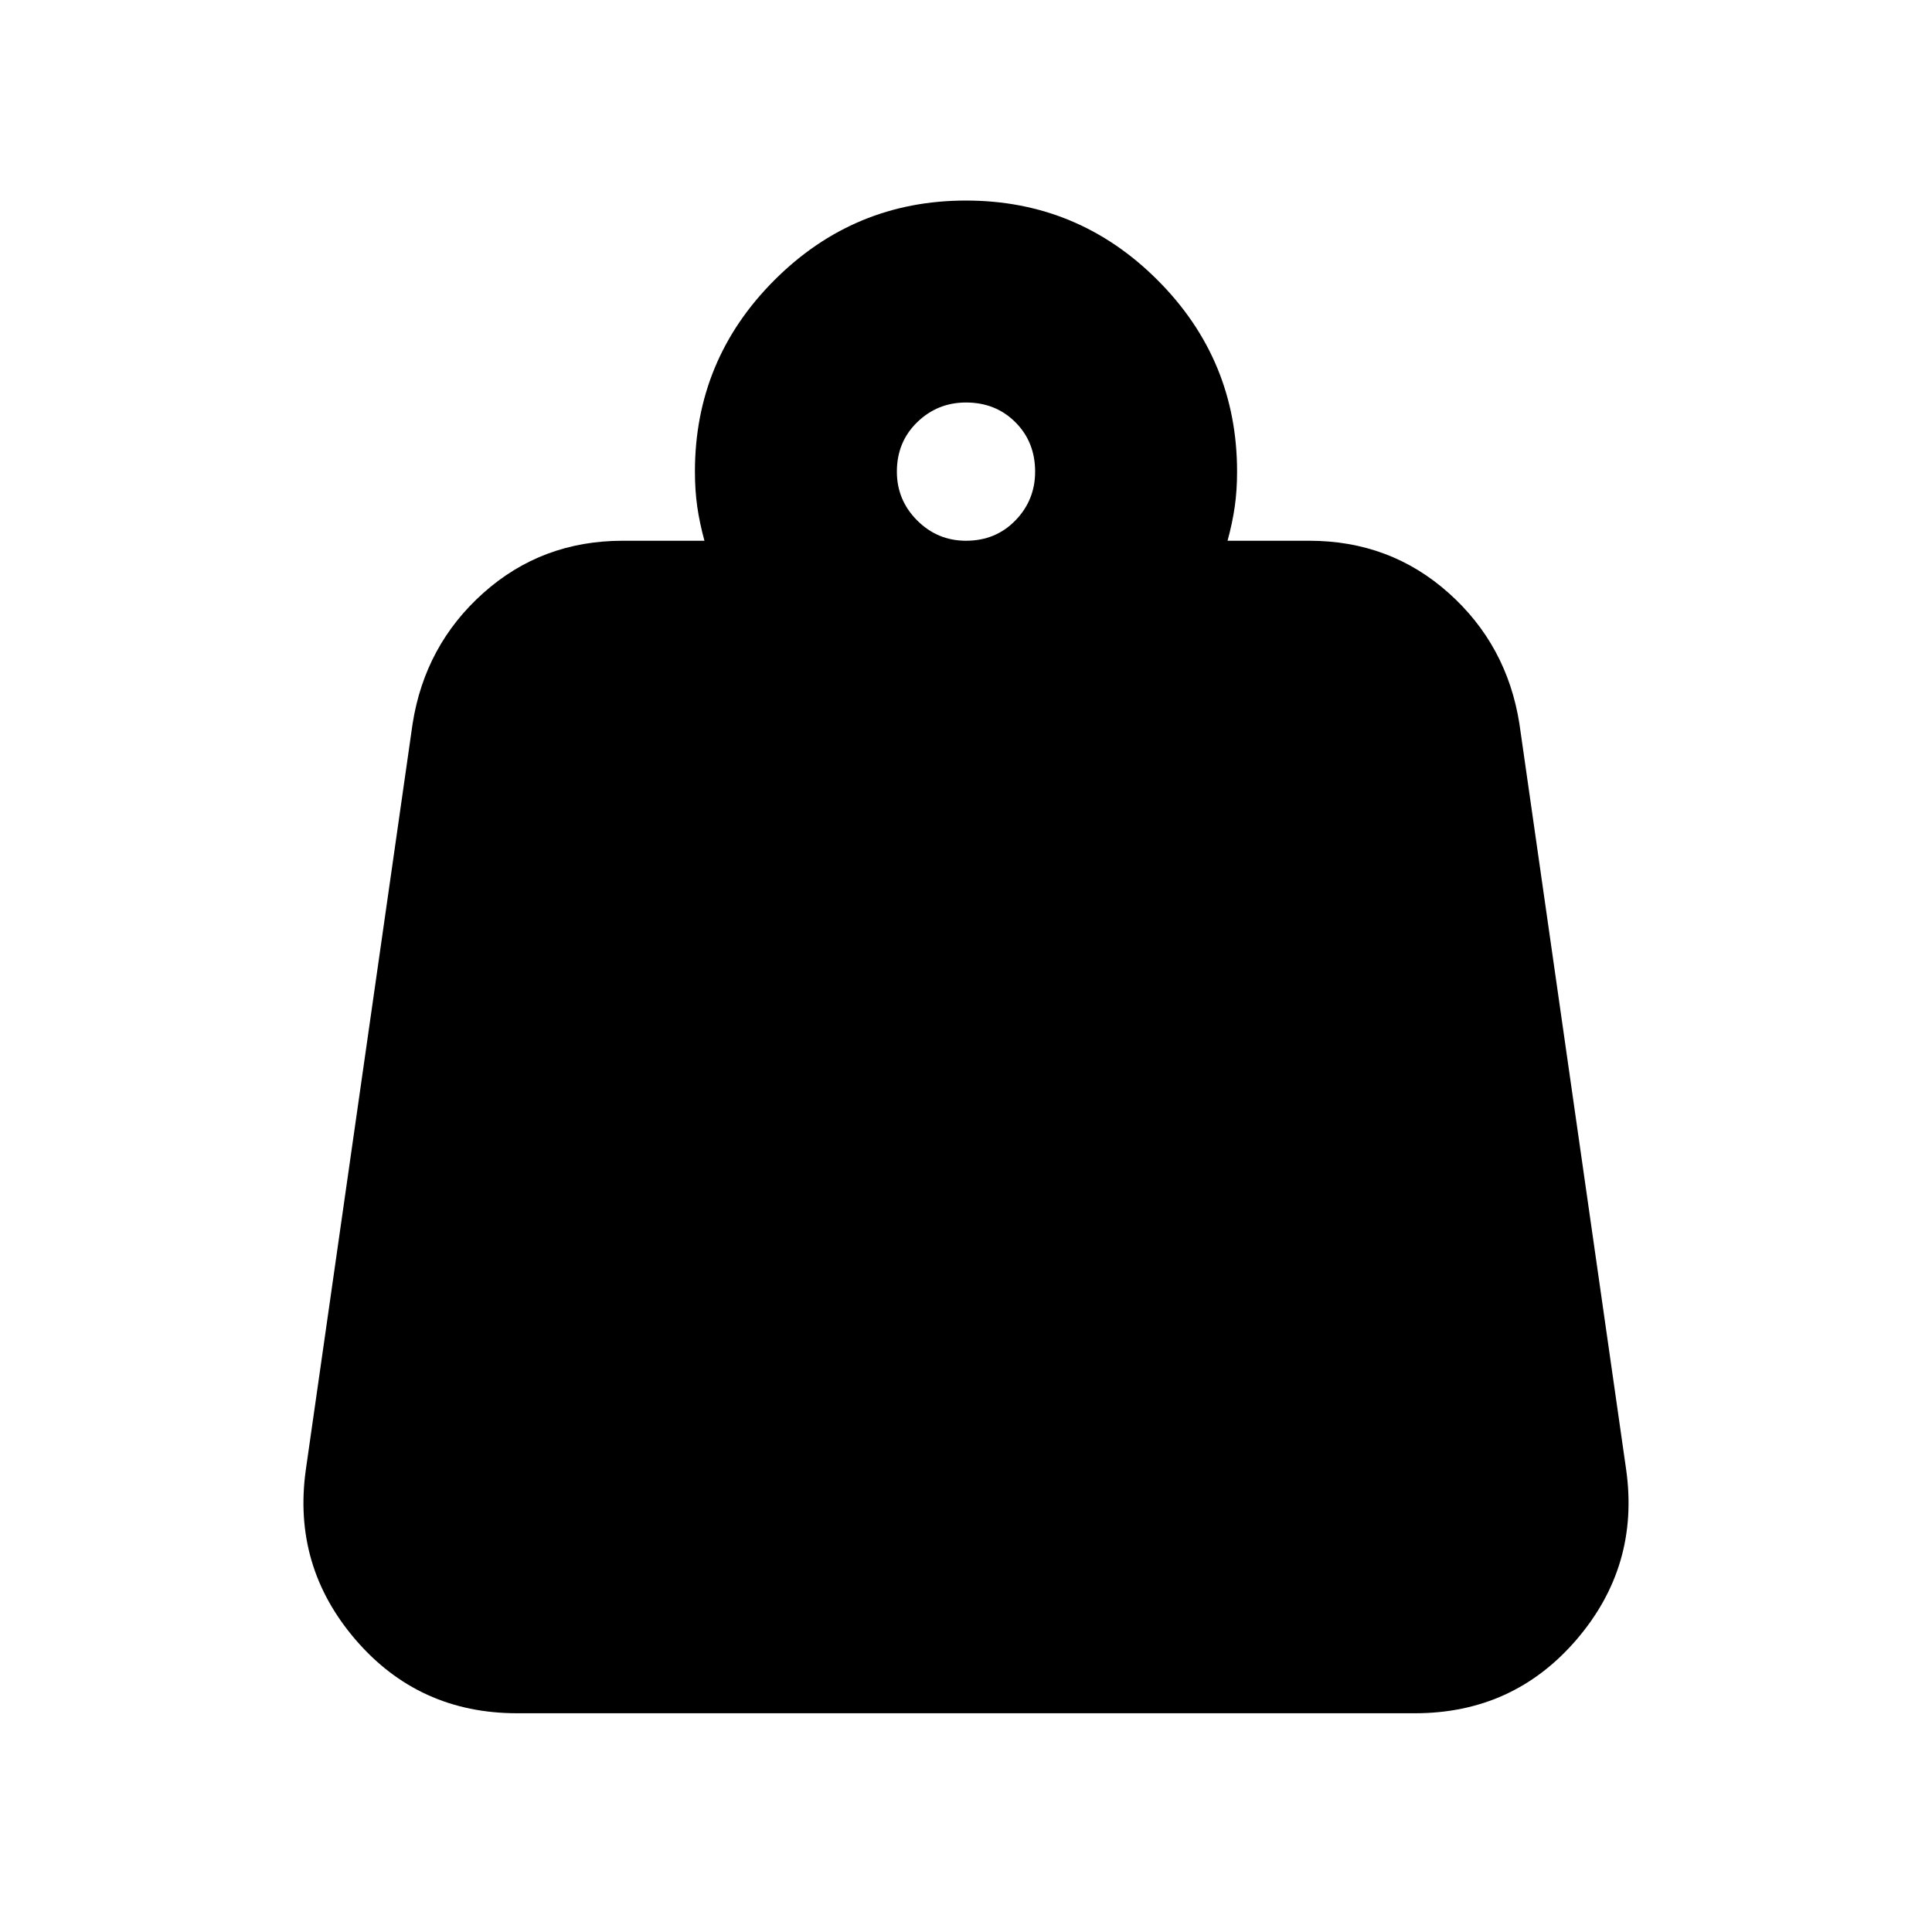 <svg xmlns="http://www.w3.org/2000/svg" height="24" viewBox="0 -960 960 960" width="24"><path d="M480-691.305q14.739 0 24.543-10.087 9.805-10.087 9.805-24.26 0-14.739-9.805-24.544Q494.739-760 480-760q-14.174 0-24.261 9.804-10.087 9.805-10.087 24.544 0 14.173 10.087 24.26 10.087 10.087 24.261 10.087Zm129.957 0h40.608q40.174 0 69.24 25.935 29.065 25.935 35.196 65.11l53.043 370.607q6.696 47.87-24.718 84.414-31.413 36.544-80.283 36.544H256.957q-48.87 0-80.283-36.544-31.414-36.544-24.718-84.414l53.043-370.607q6.131-39.175 35.196-65.11 29.066-25.935 69.24-25.935h40.608q-2.435-8.869-3.587-16.956-1.152-8.087-1.152-17.391 0-55.653 39.522-95.175T480-860.349q55.652 0 95.174 39.522 39.522 39.522 39.522 95.175 0 9.304-1.152 17.391-1.152 8.087-3.587 16.956Z"/></svg>